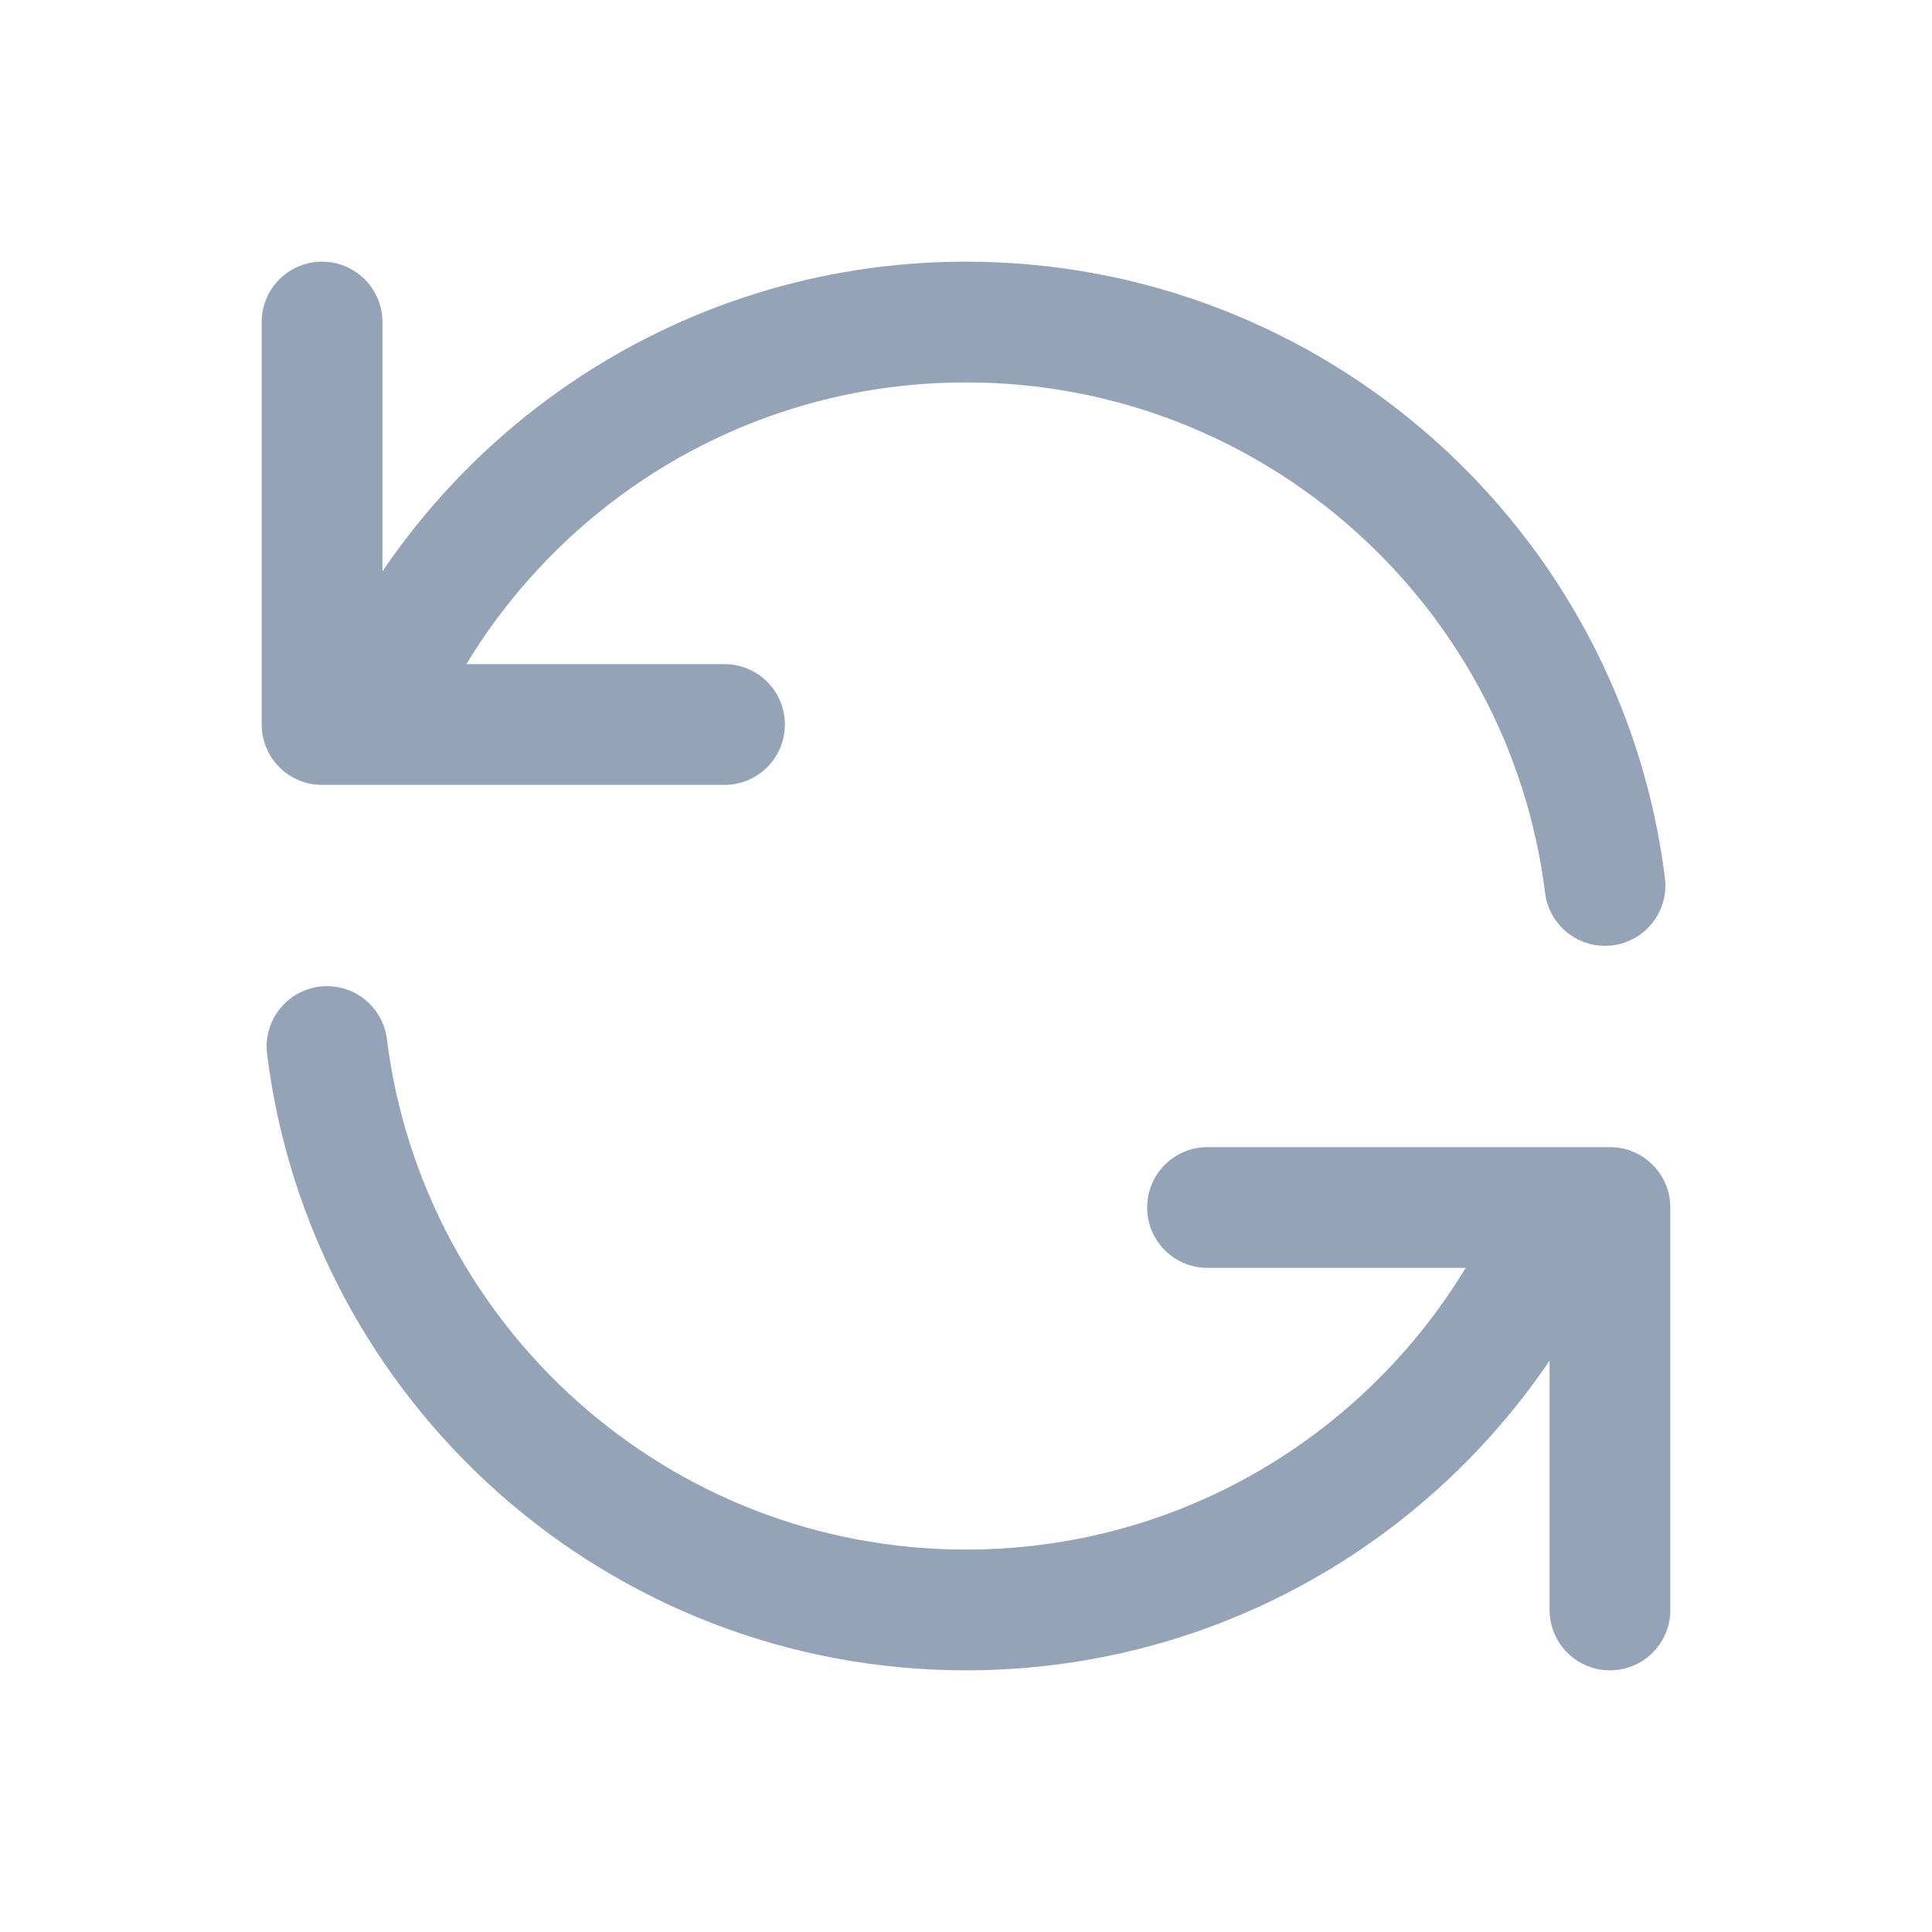 <svg width="16" height="16" viewBox="0 0 16 16" fill="none" xmlns="http://www.w3.org/2000/svg">
<path d="M2.667 2.667V6H3.054M13.292 7.333C12.964 4.702 10.72 2.667 8 2.667C5.762 2.667 3.846 4.045 3.054 6M3.054 6H6M13.333 13.333V10H12.946M12.946 10C12.155 11.955 10.238 13.333 8 13.333C5.28 13.333 3.036 11.297 2.708 8.667M12.946 10H10" stroke="#94A3B8" stroke-linecap="round" stroke-linejoin="round"/>
</svg>
